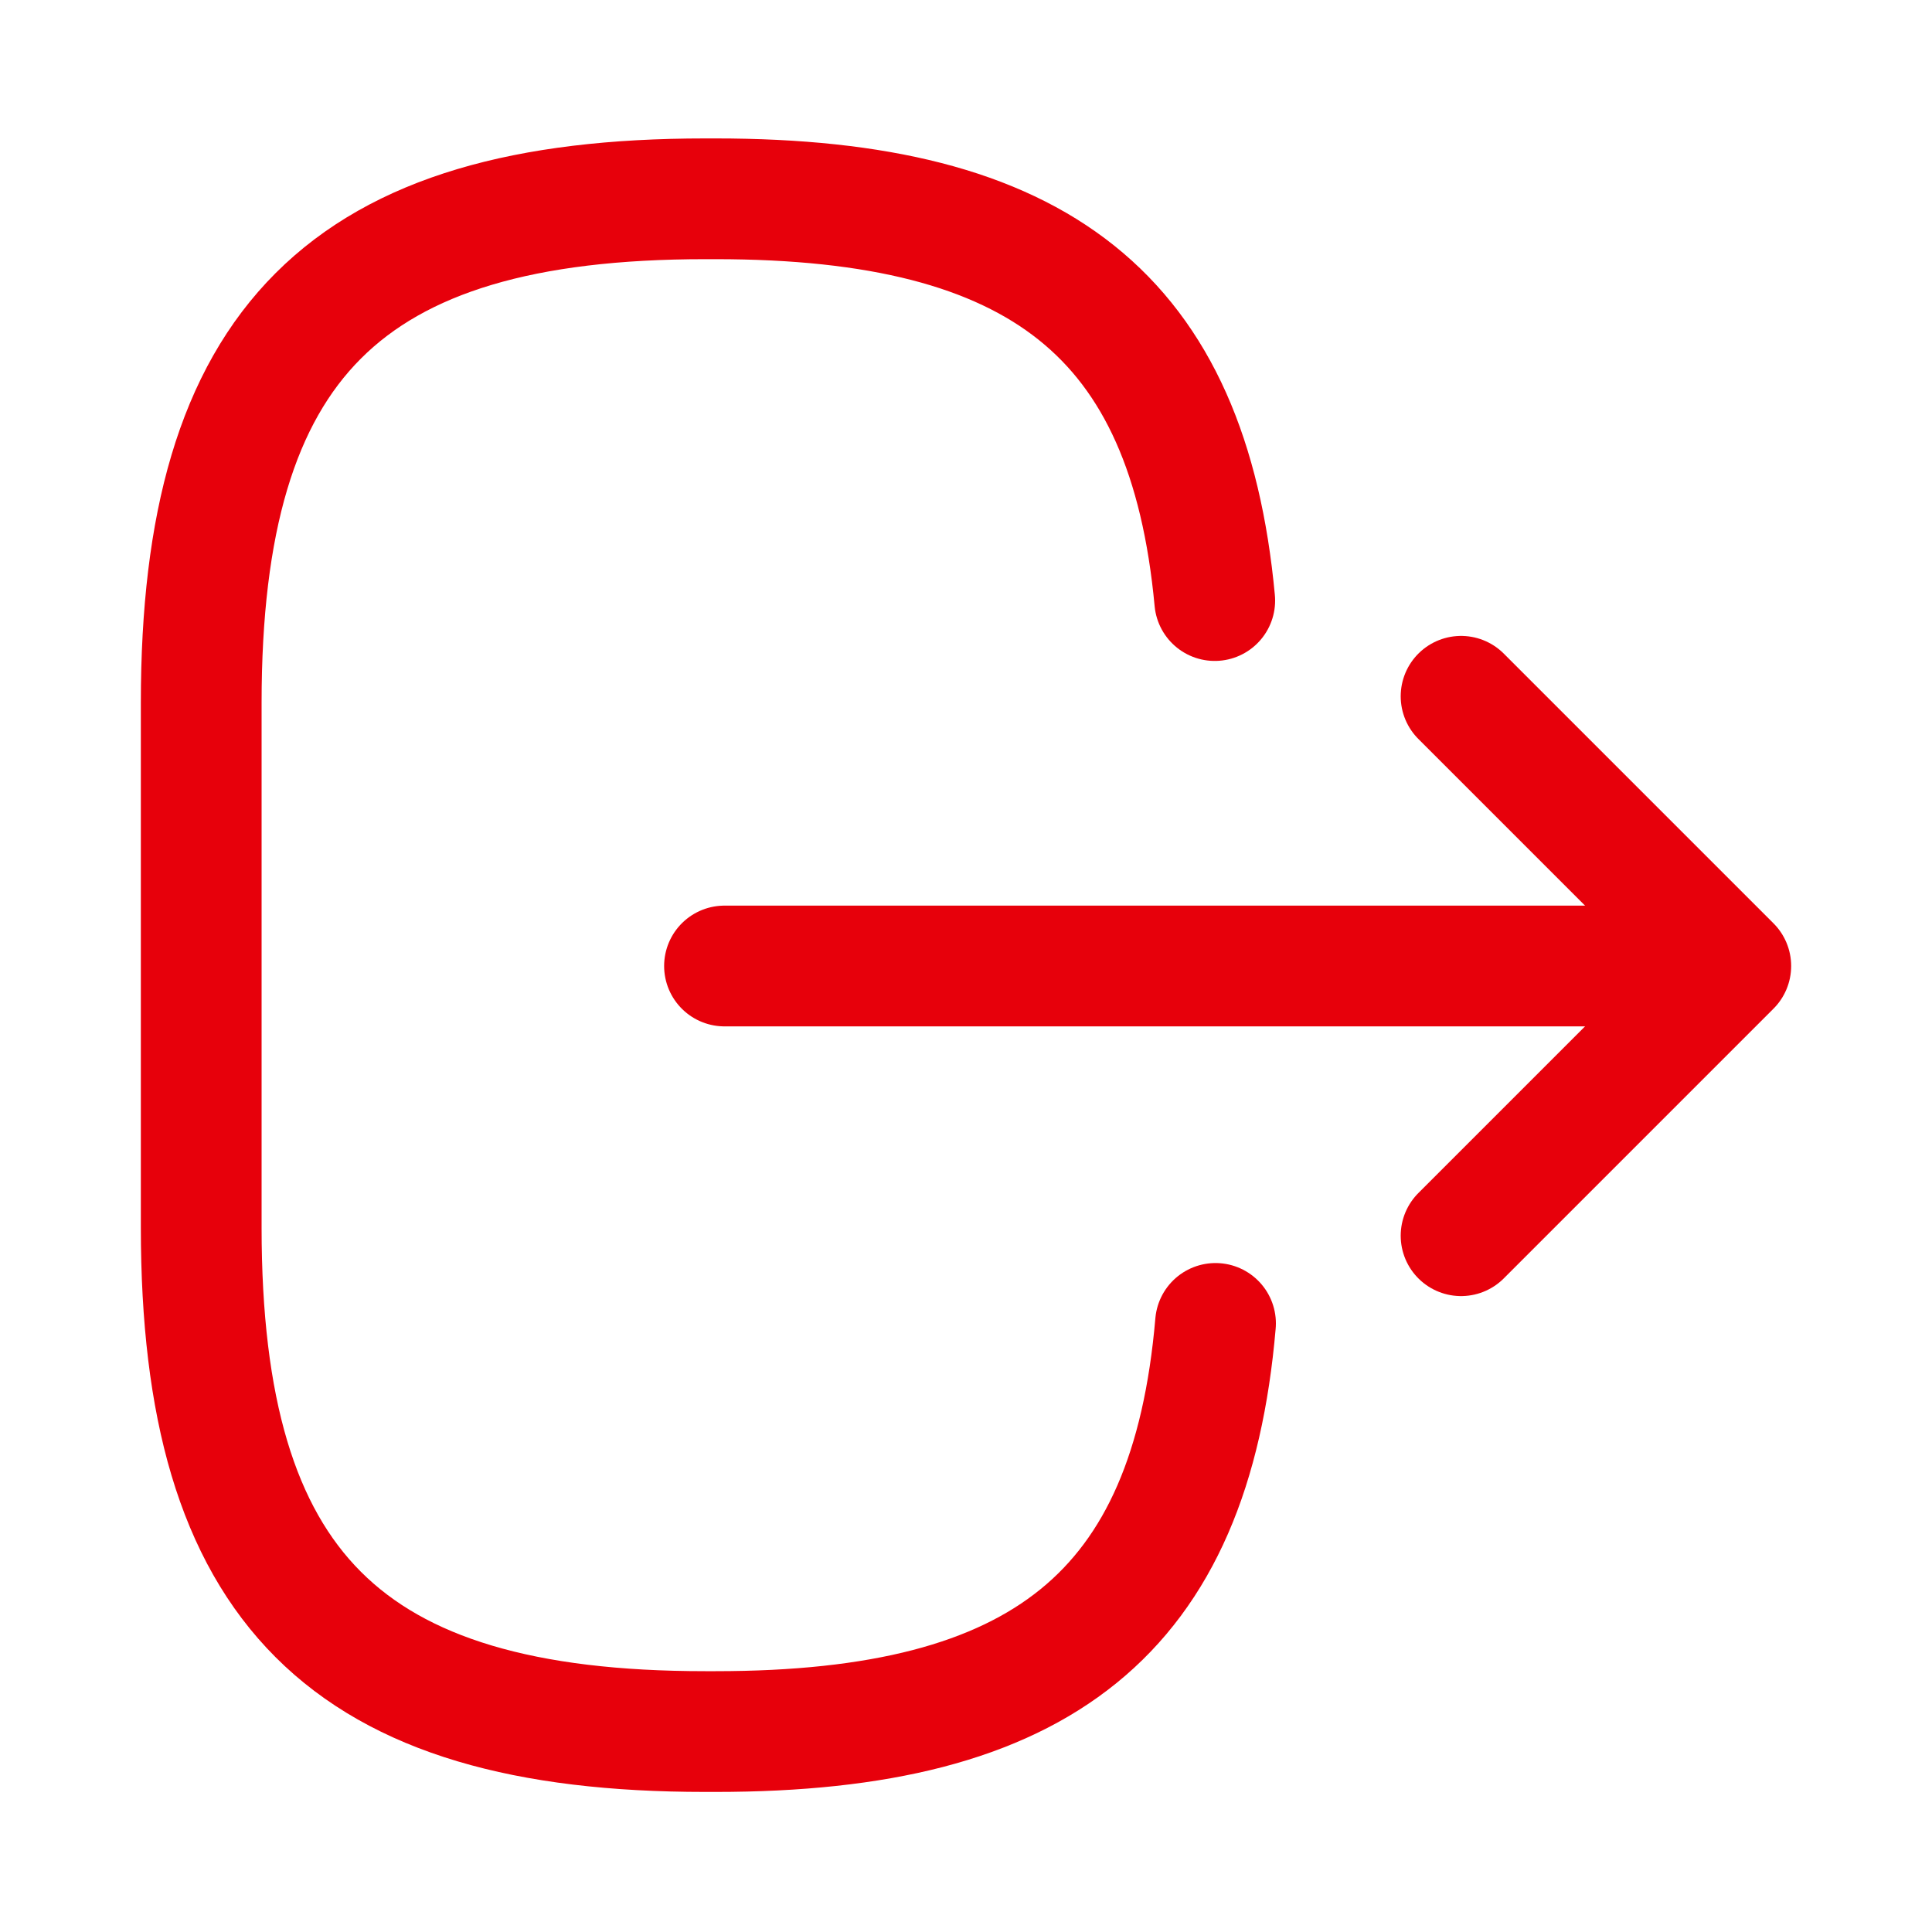 <svg width="20" height="20" viewBox="0 0 20 20" fill="none" xmlns="http://www.w3.org/2000/svg">
<path d="M12.583 13.7C12.325 16.7 10.783 17.925 7.408 17.925H7.3C3.575 17.925 2.083 16.433 2.083 12.708V7.275C2.083 3.55 3.575 2.058 7.3 2.058H7.408C10.758 2.058 12.3 3.267 12.575 6.217" stroke="#E7000B" stroke-width="1.25" stroke-linecap="round" stroke-linejoin="round"/>
<path d="M7.5 10L16.983 10" stroke="#E7000B" stroke-width="1.25" stroke-linecap="round" stroke-linejoin="round"/>
<path d="M15.125 12.792L17.917 10L15.125 7.208" stroke="#E7000B" stroke-width="1.25" stroke-linecap="round" stroke-linejoin="round"/>
</svg>
